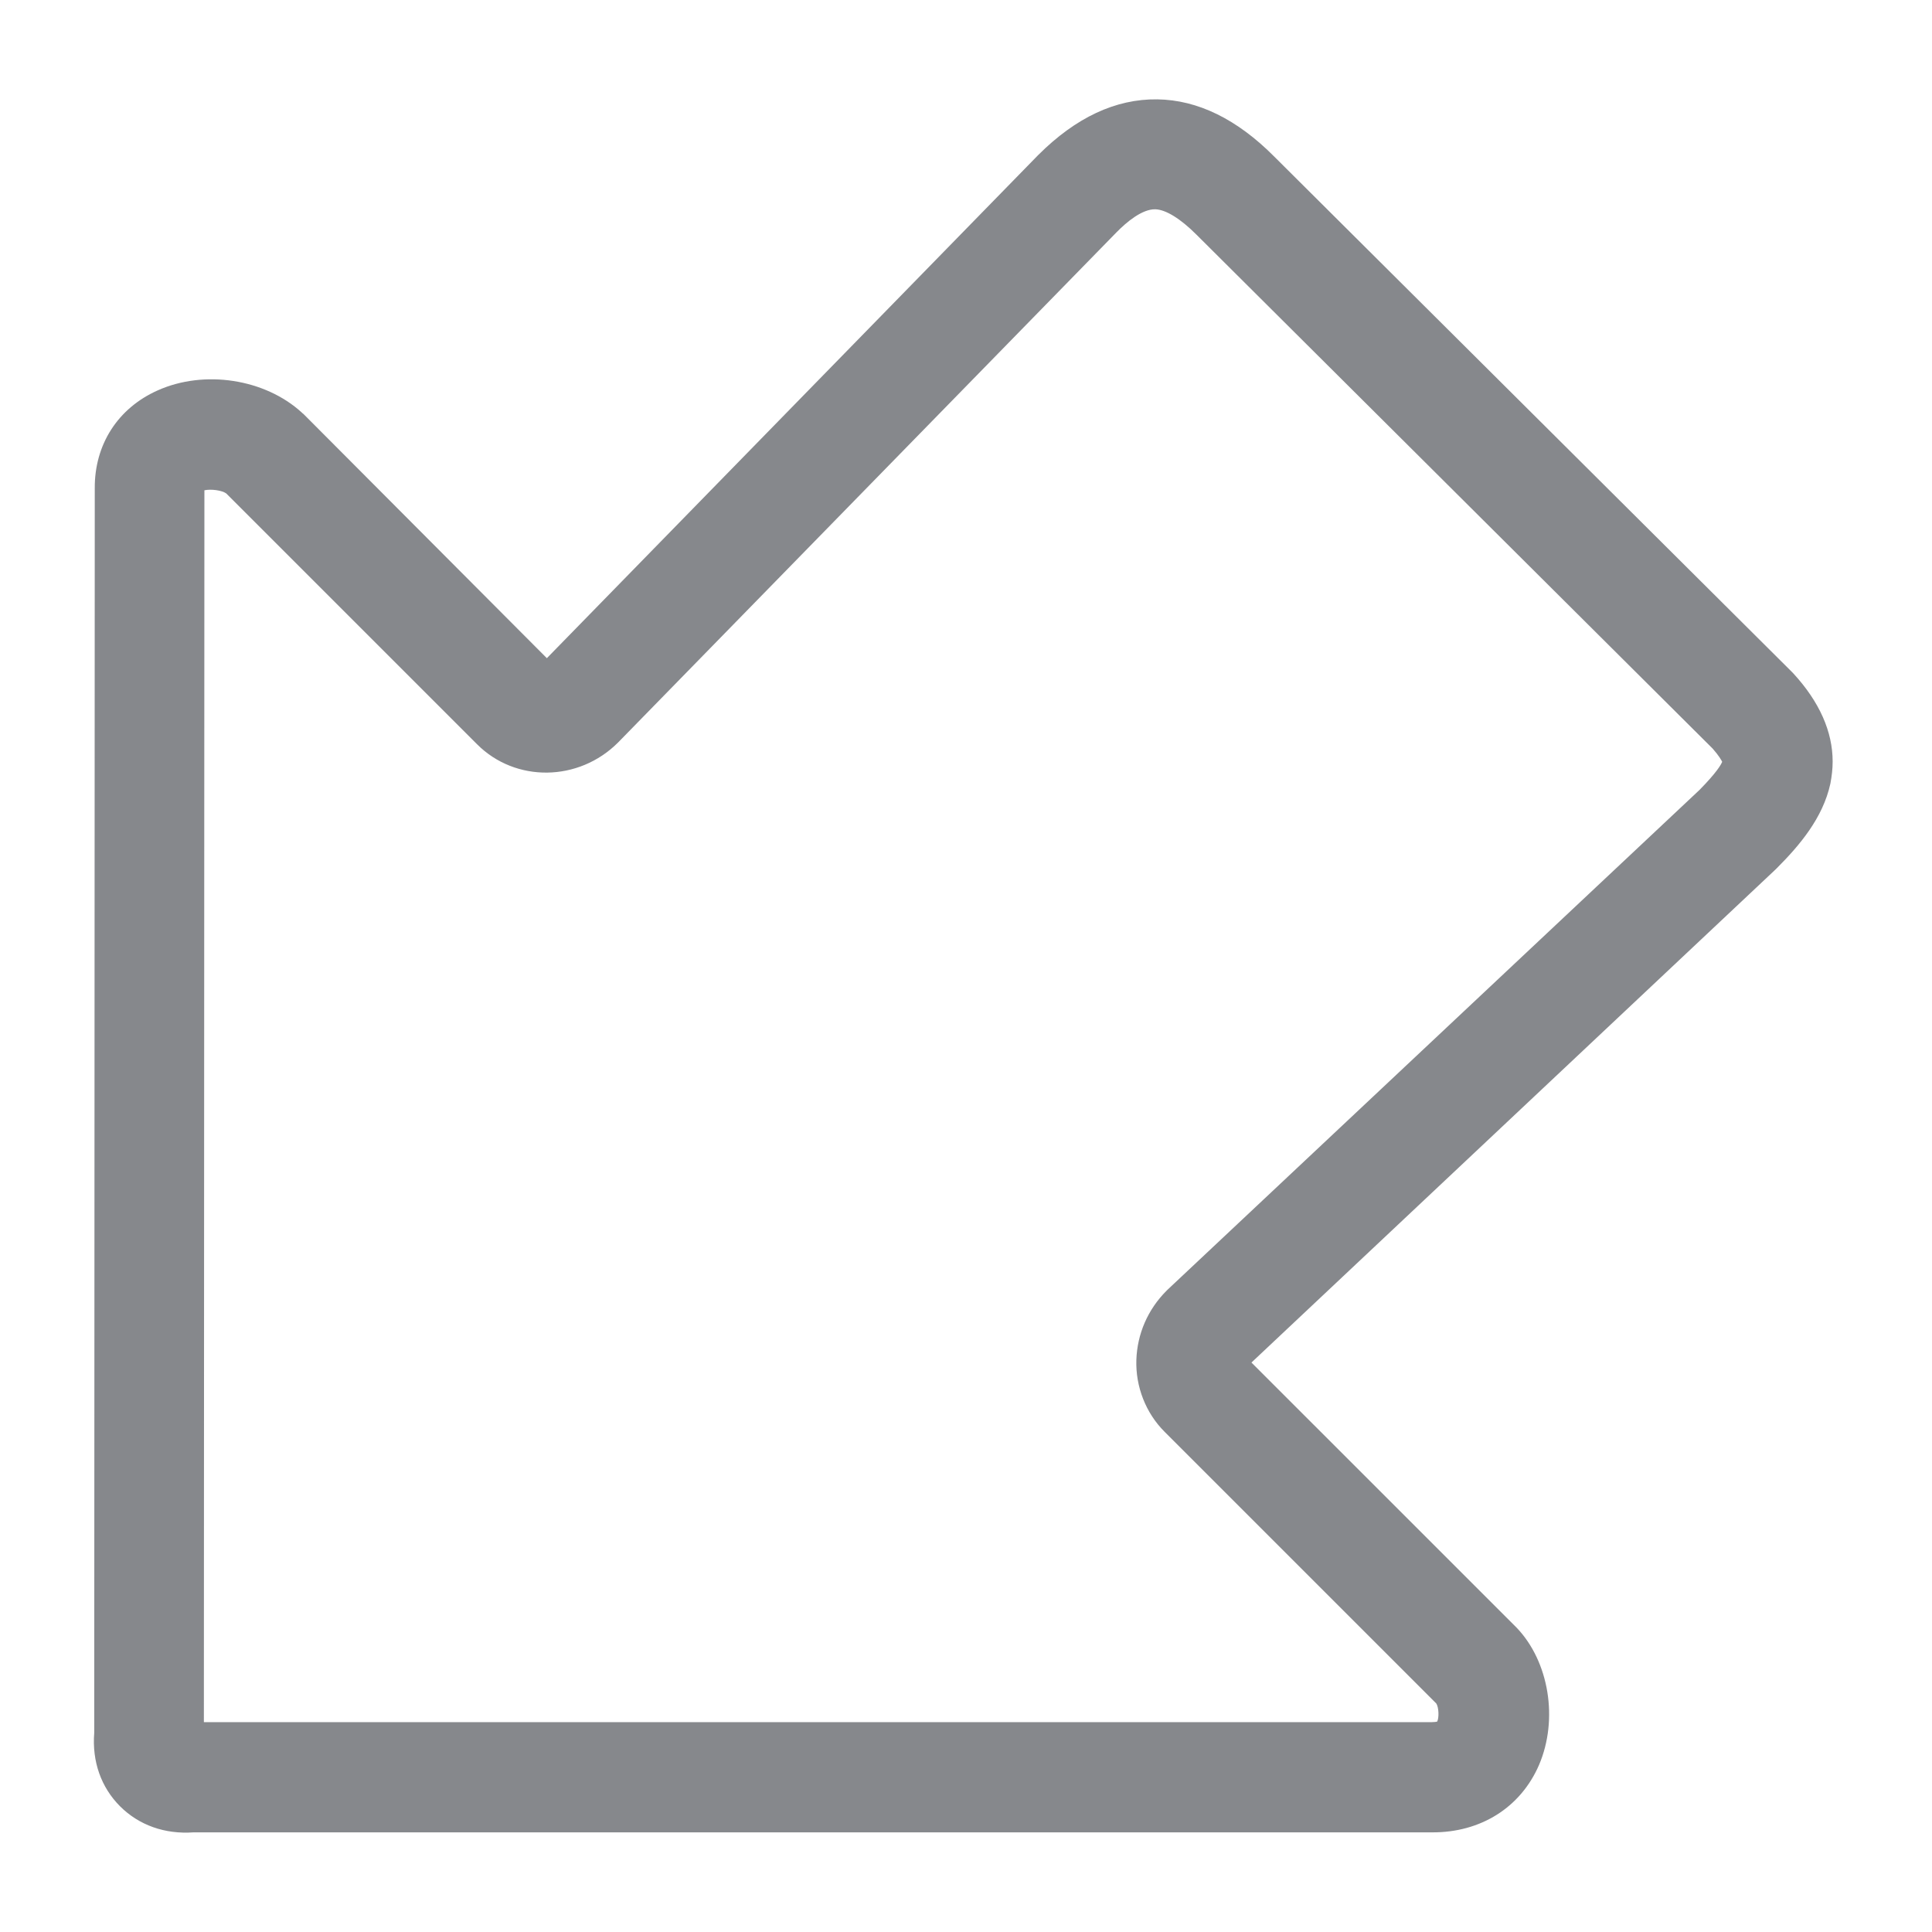 <svg width="40" height="40" viewBox="0 0 40 40" fill="none" xmlns="http://www.w3.org/2000/svg">
<path d="M37.943 15.766C37.943 15.921 37.925 16.069 37.896 16.224C37.741 16.937 37.254 17.507 36.791 17.971L36.761 18.001L25.91 28.21L31.383 33.682L31.401 33.7C32.072 34.402 32.268 35.596 31.864 36.541C31.484 37.42 30.658 37.943 29.648 37.937H4.007C3.412 37.979 2.878 37.789 2.485 37.397C2.093 37.004 1.903 36.469 1.951 35.875L1.962 10.109C1.956 9.206 2.438 8.451 3.264 8.083C4.232 7.649 5.486 7.845 6.247 8.54C6.259 8.552 6.271 8.564 6.282 8.57L11.322 13.627L21.483 3.222L21.495 3.21C22.273 2.432 23.099 2.045 23.961 2.057C24.799 2.069 25.613 2.467 26.386 3.246L37.094 13.906L37.129 13.942C37.67 14.53 37.943 15.148 37.943 15.766ZM35.186 16.355C35.543 15.992 35.632 15.832 35.656 15.772C35.638 15.737 35.59 15.648 35.459 15.499L24.769 4.856C24.436 4.523 24.133 4.339 23.919 4.333C23.652 4.327 23.331 4.589 23.111 4.815L12.807 15.362L12.795 15.374C11.981 16.188 10.674 16.206 9.878 15.41L4.684 10.216C4.595 10.151 4.369 10.121 4.232 10.151L4.221 35.655H29.648C29.701 35.655 29.737 35.649 29.755 35.644C29.796 35.566 29.79 35.352 29.737 35.269L24.11 29.642C23.723 29.256 23.509 28.709 23.527 28.156C23.545 27.615 23.765 27.11 24.151 26.724L24.175 26.7L35.186 16.355Z" fill="#86888C"/>
</svg>
